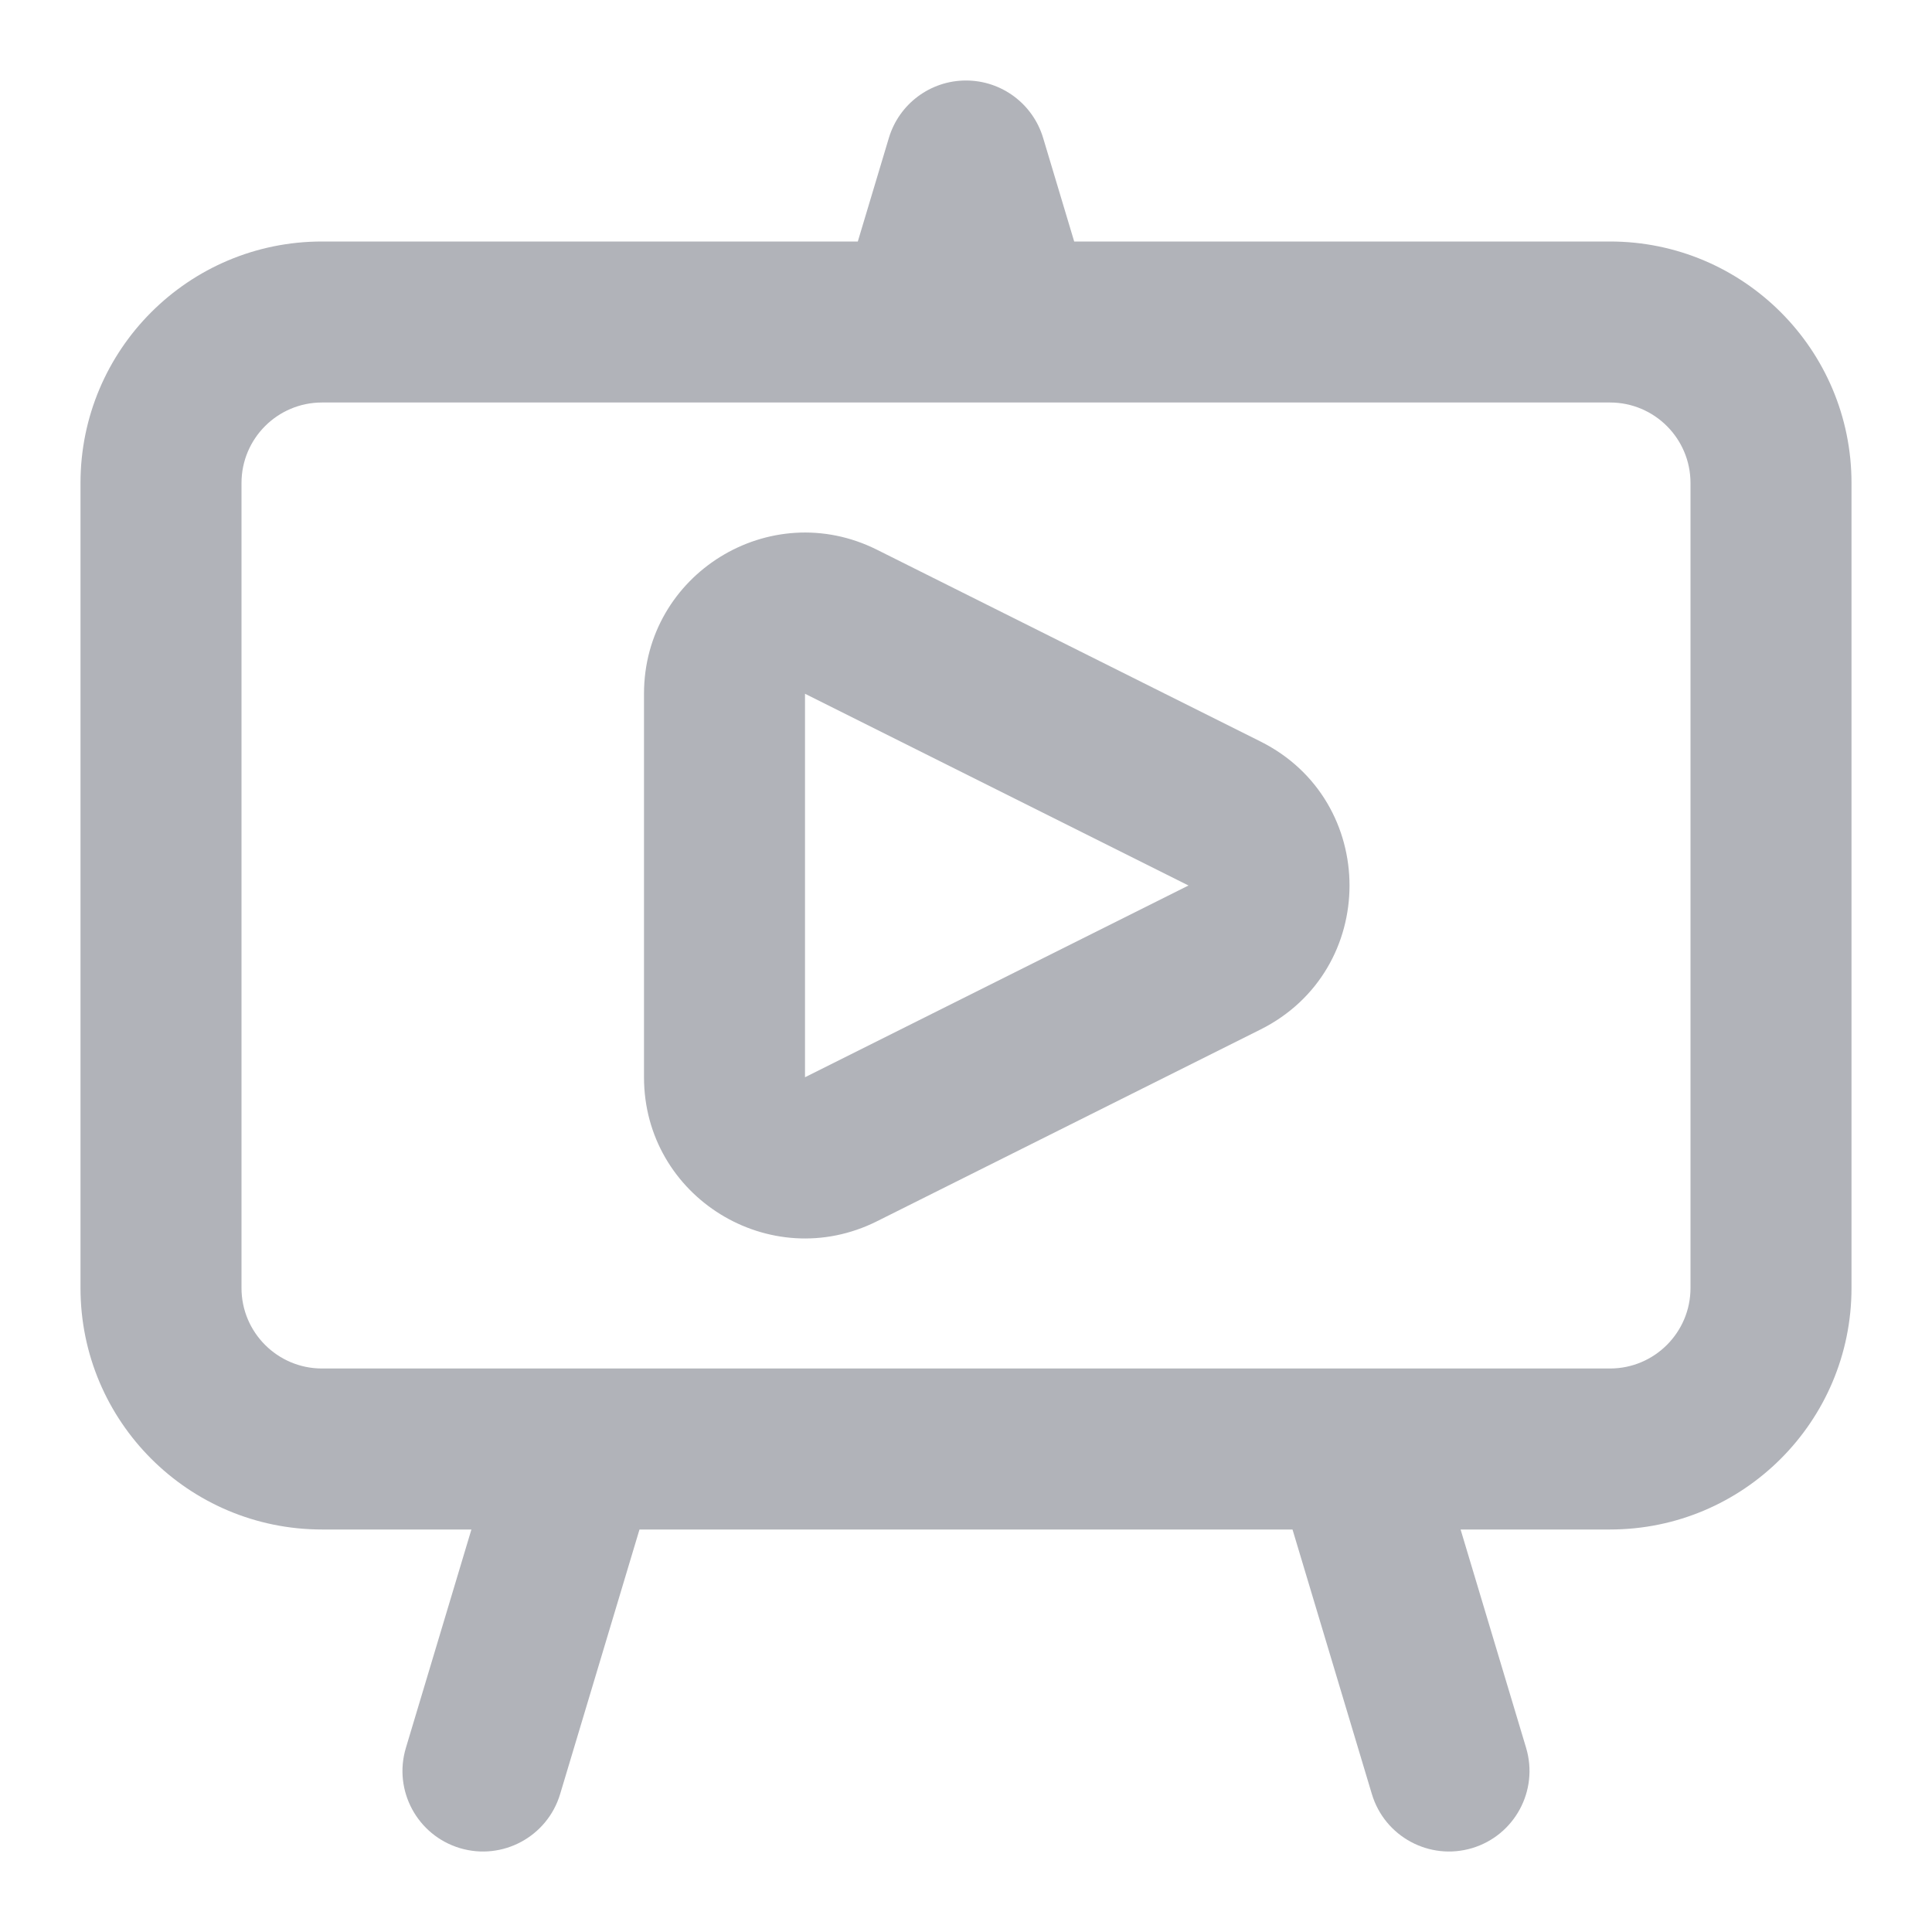 <svg viewBox="0 0 24 24" fill="none" xmlns="http://www.w3.org/2000/svg"><g id="SVGRepo_bgCarrier" stroke-width="0"></g><g id="SVGRepo_tracerCarrier" stroke-linecap="round" stroke-linejoin="round"></g><g id="SVGRepo_iconCarrier"> <path fill-rule="evenodd" clip-rule="evenodd" d="M12.958 1.713C12.831 1.29 12.442 1 12 1C11.558 1 11.169 1.29 11.042 1.713L10.656 3H4C2.343 3 1 4.343 1 6V16C1 17.657 2.343 19 4 19H5.856L5.042 21.713C4.883 22.242 5.184 22.799 5.713 22.958C6.242 23.116 6.799 22.816 6.958 22.287L7.944 19H16.056L17.042 22.287C17.201 22.816 17.758 23.116 18.287 22.958C18.816 22.799 19.116 22.242 18.958 21.713L18.144 19H20C21.657 19 23 17.657 23 16V6C23 4.343 21.657 3 20 3H13.344L12.958 1.713ZM3 6C3 5.448 3.448 5 4 5H11.4H12.6H20C20.552 5 21 5.448 21 6V16C21 16.552 20.552 17 20 17H16.8H7.2H4C3.448 17 3 16.552 3 16V6ZM10.894 6.829C9.565 6.164 8 7.131 8 8.618V13.382C8 14.869 9.565 15.836 10.894 15.171L15.658 12.789C17.133 12.052 17.133 9.948 15.658 9.211L10.894 6.829ZM10 8.618L14.764 11L10 13.382V8.618Z" fill="#b1b3b9"></path> </g></svg>